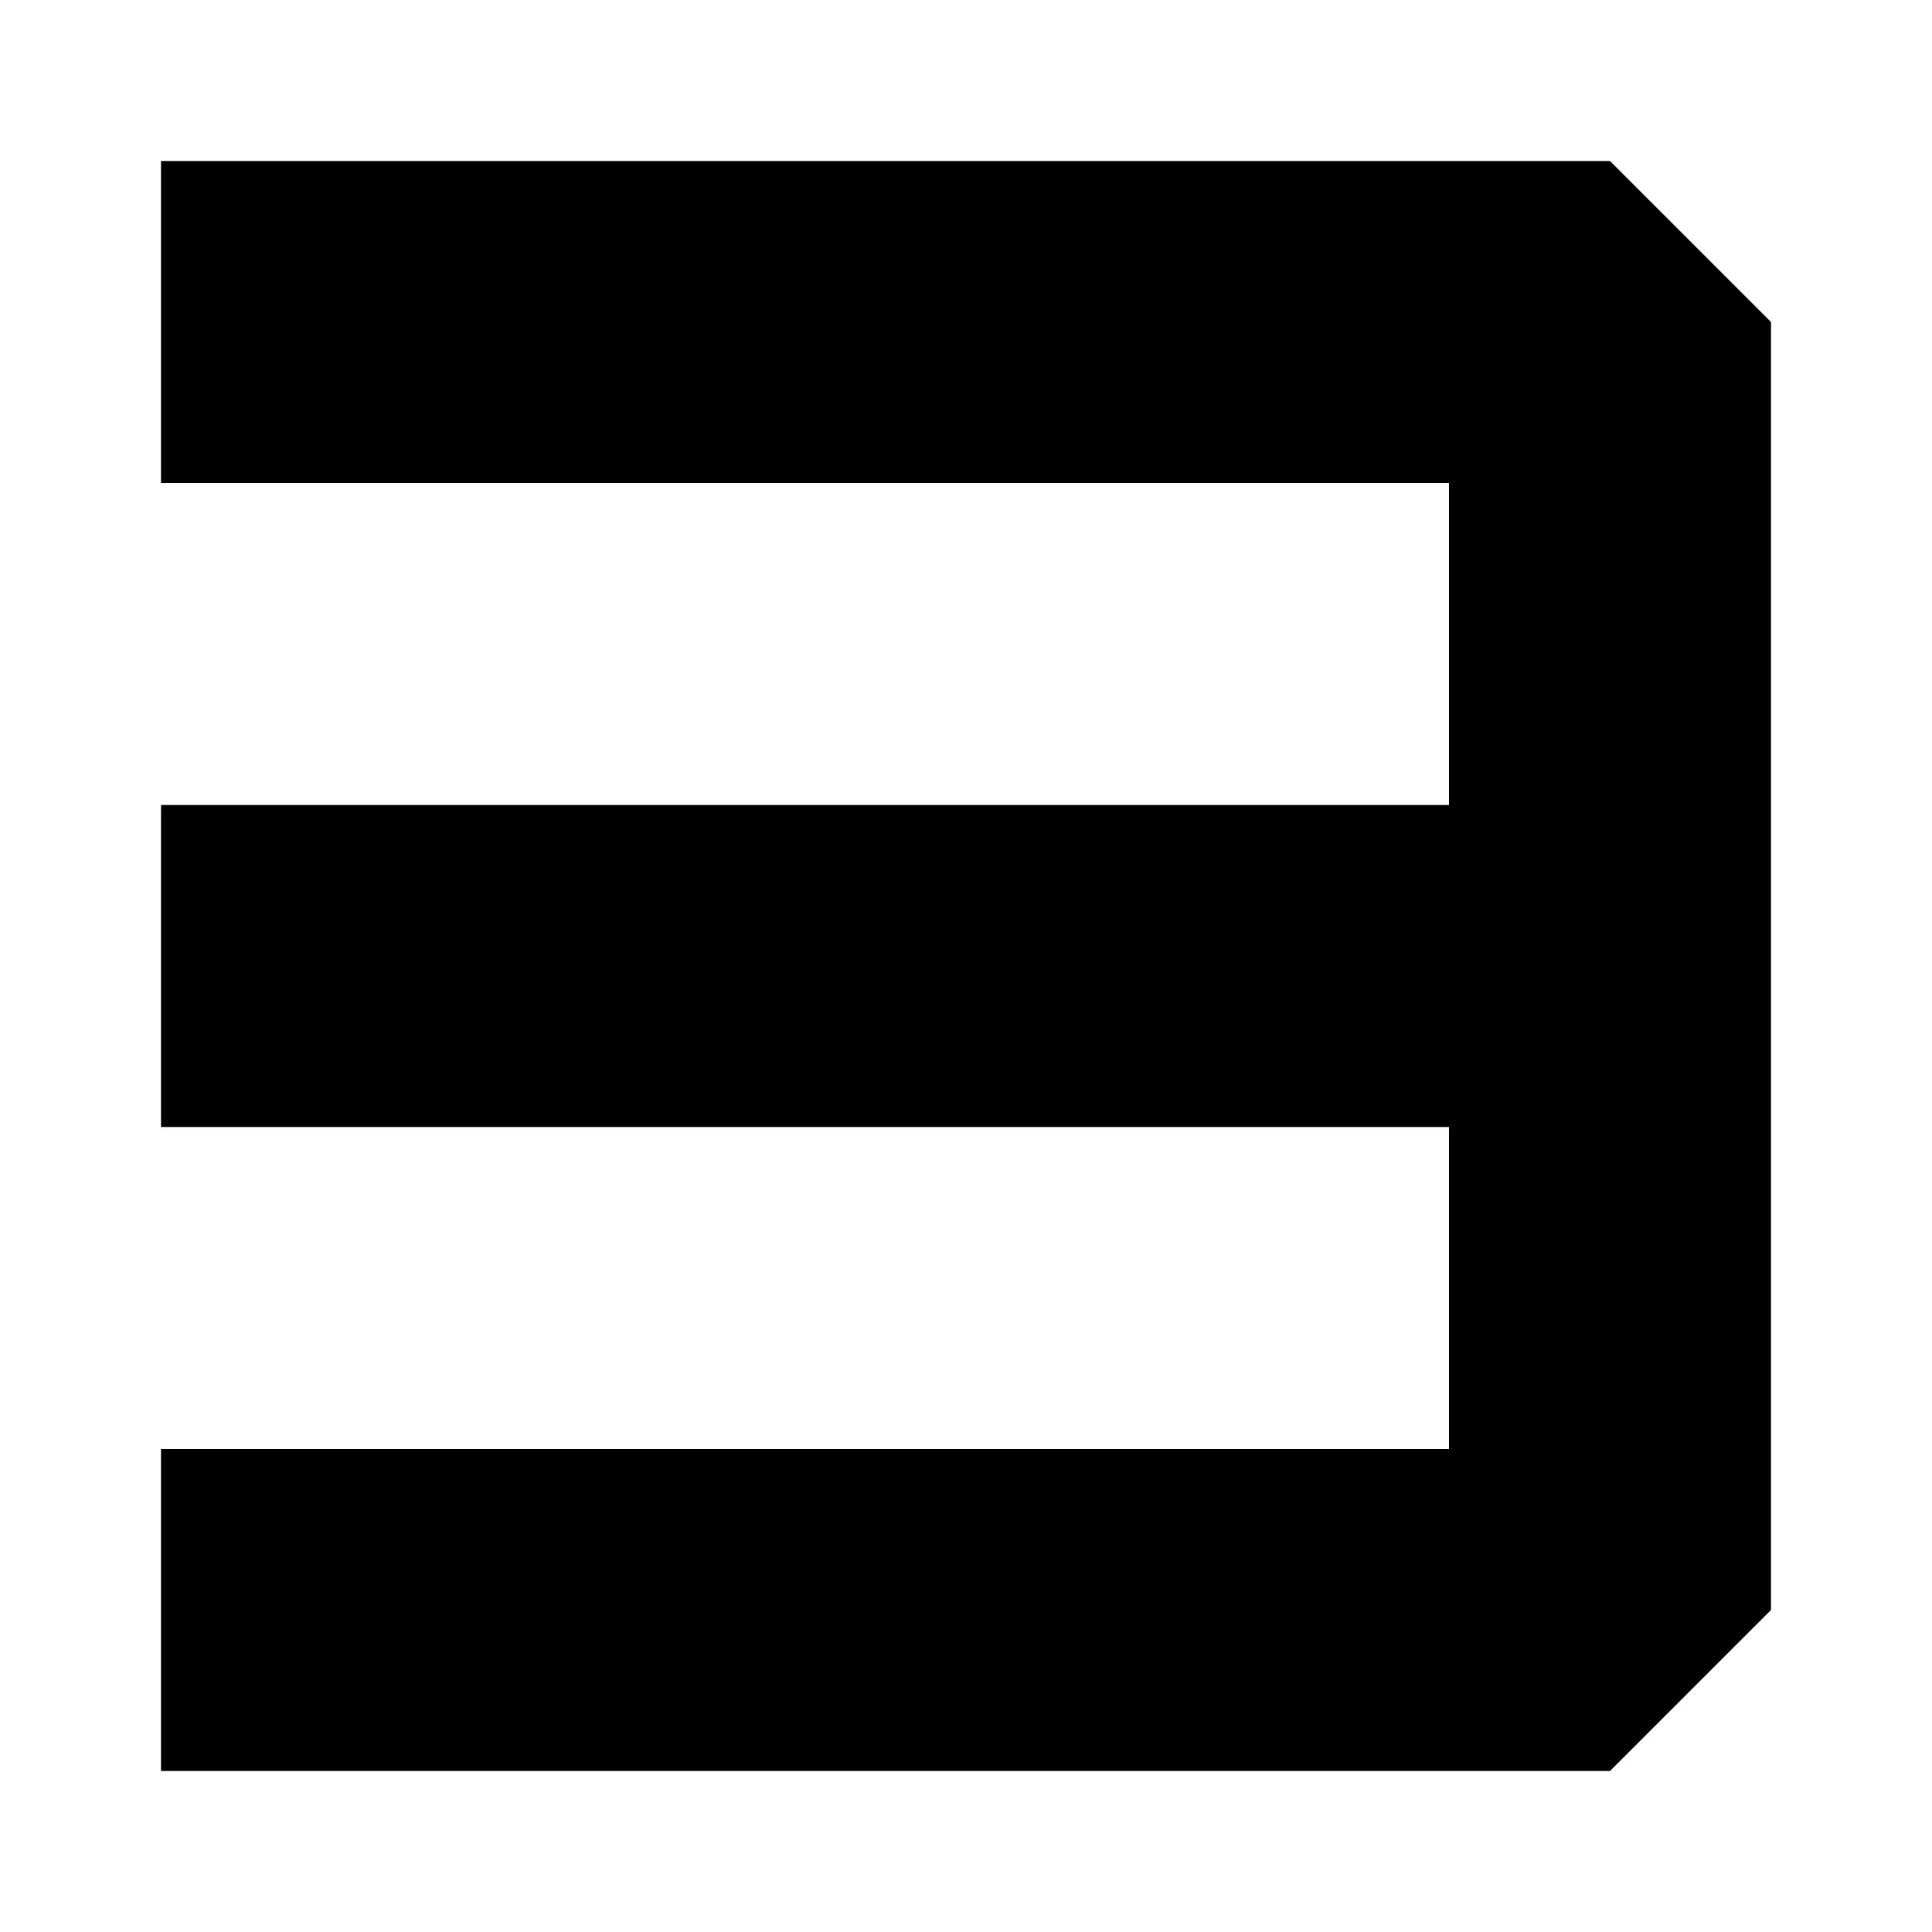 <svg width="6" height="6" viewBox="0 0 6 6" fill="none" xmlns="http://www.w3.org/2000/svg">
<path d="M4 0H0V2M4 4H0V2M0 2H4" transform="translate(5 1) scale(-1 1)" stroke="black" stroke-linecap="square" stroke-linejoin="bevel"/>
</svg>
